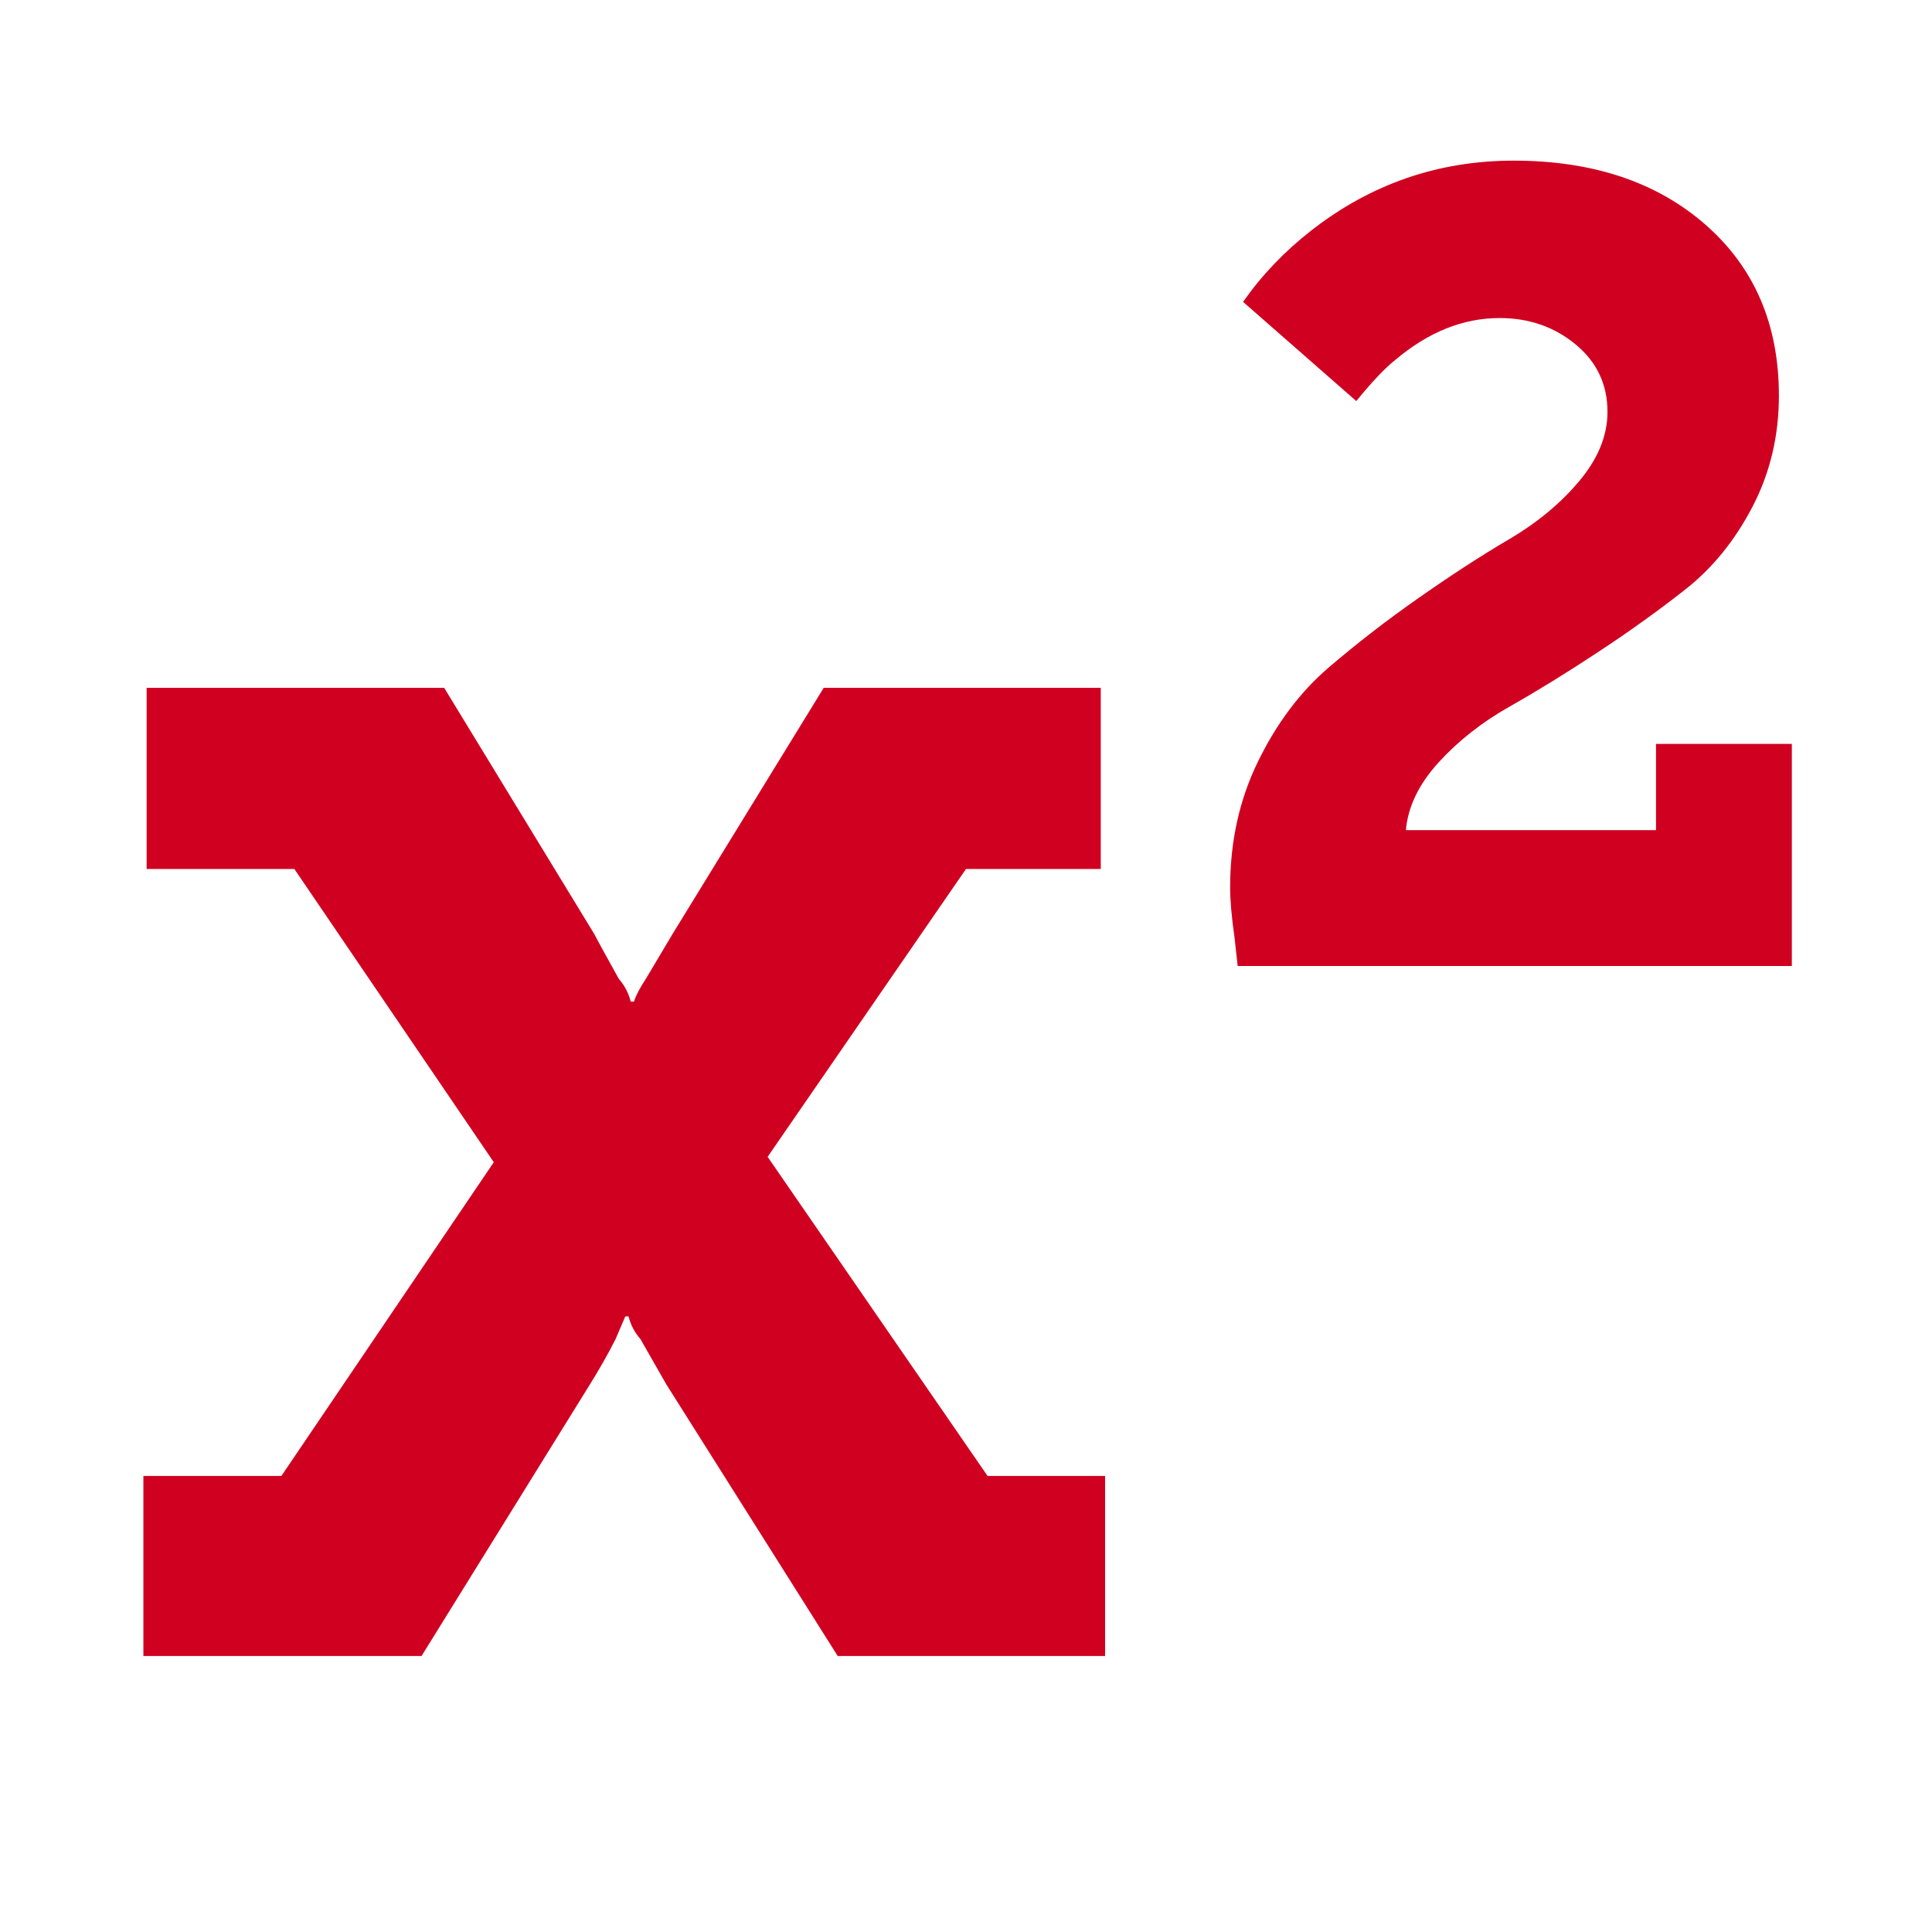 <?xml version="1.0" encoding="utf-8"?>
<!-- Generator: Adobe Illustrator 21.1.0, SVG Export Plug-In . SVG Version: 6.00 Build 0)  -->
<svg version="1.1" id="Layer_1" xmlns="http://www.w3.org/2000/svg" xmlns:xlink="http://www.w3.org/1999/xlink" x="0px" y="0px"
	 viewBox="0 0 1792 1792" style="enable-background:new 0 0 1792 1792;" xml:space="preserve">
<style type="text/css">
	.st0{fill:#D00021;}
</style>
<path class="st0" d="M1025,1369v167H777l-159-252l-24-42c-5.3-6-9-13-11-21h-3l-9,21c-6.7,13.3-15,28-25,44l-155,250H133v-167h128
	l197-291L273,806H136V638h276l139,228c1.3,2.7,9,16.7,23,42c5.3,6,9,13,11,21h3c2-6,5.7-13,11-21l25-42l140-228h257v168H896
	l-184,267l204,296H1025z M1662,690v206h-514l-3-27c-2.7-18.7-4-34-4-46c0-42.7,8.7-81.7,26-117s39-64.2,65-86.5s54-44,84-65
	s58-39.2,84-54.5s47.7-33.3,65-54s26-42,26-64c0-25.3-9.8-46.2-29.5-62.5S1418.3,295,1391,295c-34,0-66.3,13-97,39
	c-9.3,7.3-21.3,20-36,38l-105-92c17.3-24.7,38.3-46.7,63-66c55.3-43.3,118-65,188-65c73.3,0,132.7,19.8,178,59.5s68,92.5,68,158.5
	c0,37.3-8.2,71.7-24.5,103s-37,56.8-62,76.5s-52.2,39.2-81.5,58.5s-56.7,36.2-82,50.5s-47.2,31.5-65.5,51.5s-28.5,41-30.5,63h232
	v-80H1662z"/>
</svg>
